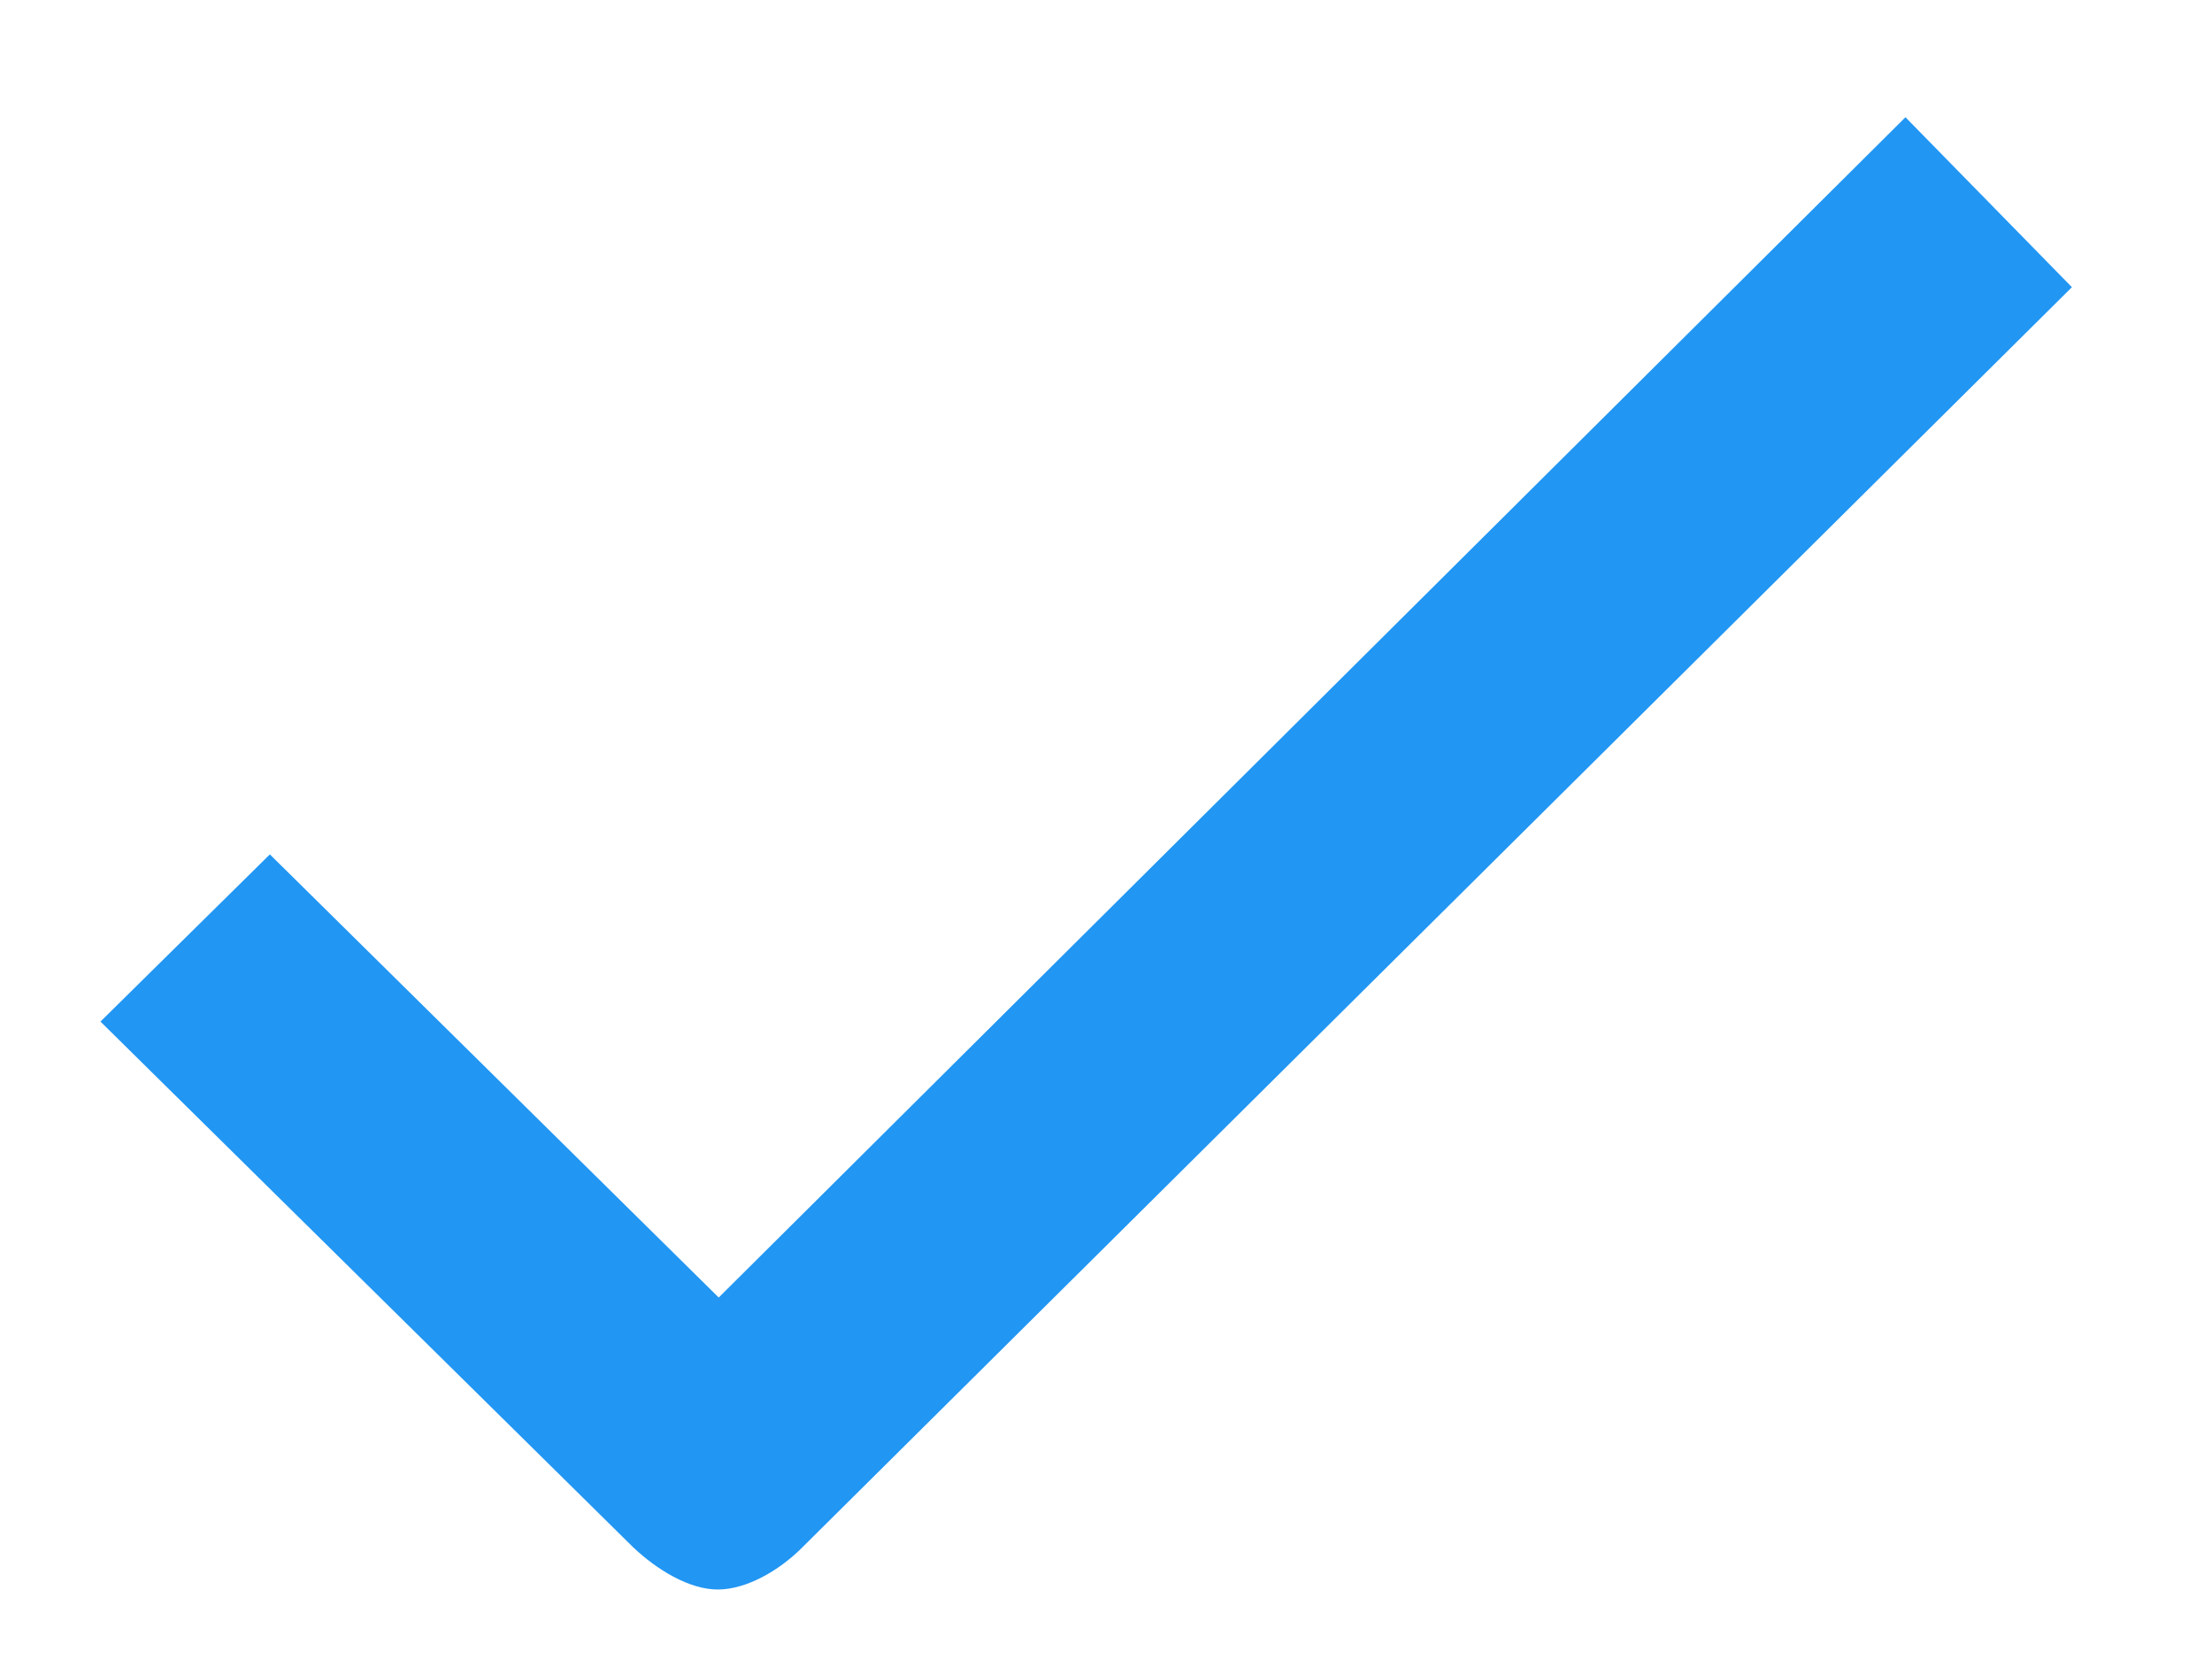 <?xml version="1.0" encoding="UTF-8"?>
<svg width="12px" height="9px" viewBox="0 0 12 9" version="1.1" xmlns="http://www.w3.org/2000/svg" xmlns:xlink="http://www.w3.org/1999/xlink">
    <!-- Generator: Sketch 51.3 (57544) - http://www.bohemiancoding.com/sketch -->
    <title>iconcheckblue</title>
    <desc>Created with Sketch.</desc>
    <defs></defs>
    <g id="new-header" stroke="none" stroke-width="1" fill="none" fill-rule="evenodd">
        <g id="iconcheckblue" transform="translate(0, -1)" fill-rule="nonzero">
            <rect id="Rectangle-3" fill="#FFFFFF" opacity="0" x="0" y="0" width="12" height="12"></rect>
            <path d="M4.348,9.399 C4.224,9.522 4.048,9.623 3.894,9.623 C3.739,9.623 3.564,9.516 3.435,9.394 L0.545,6.542 L1.464,5.635 L3.899,8.039 L10.337,1.636 L11.24,2.558 L4.348,9.399 Z" id="Shape" fill="#2196F3"></path>
        </g>
    </g>
</svg>